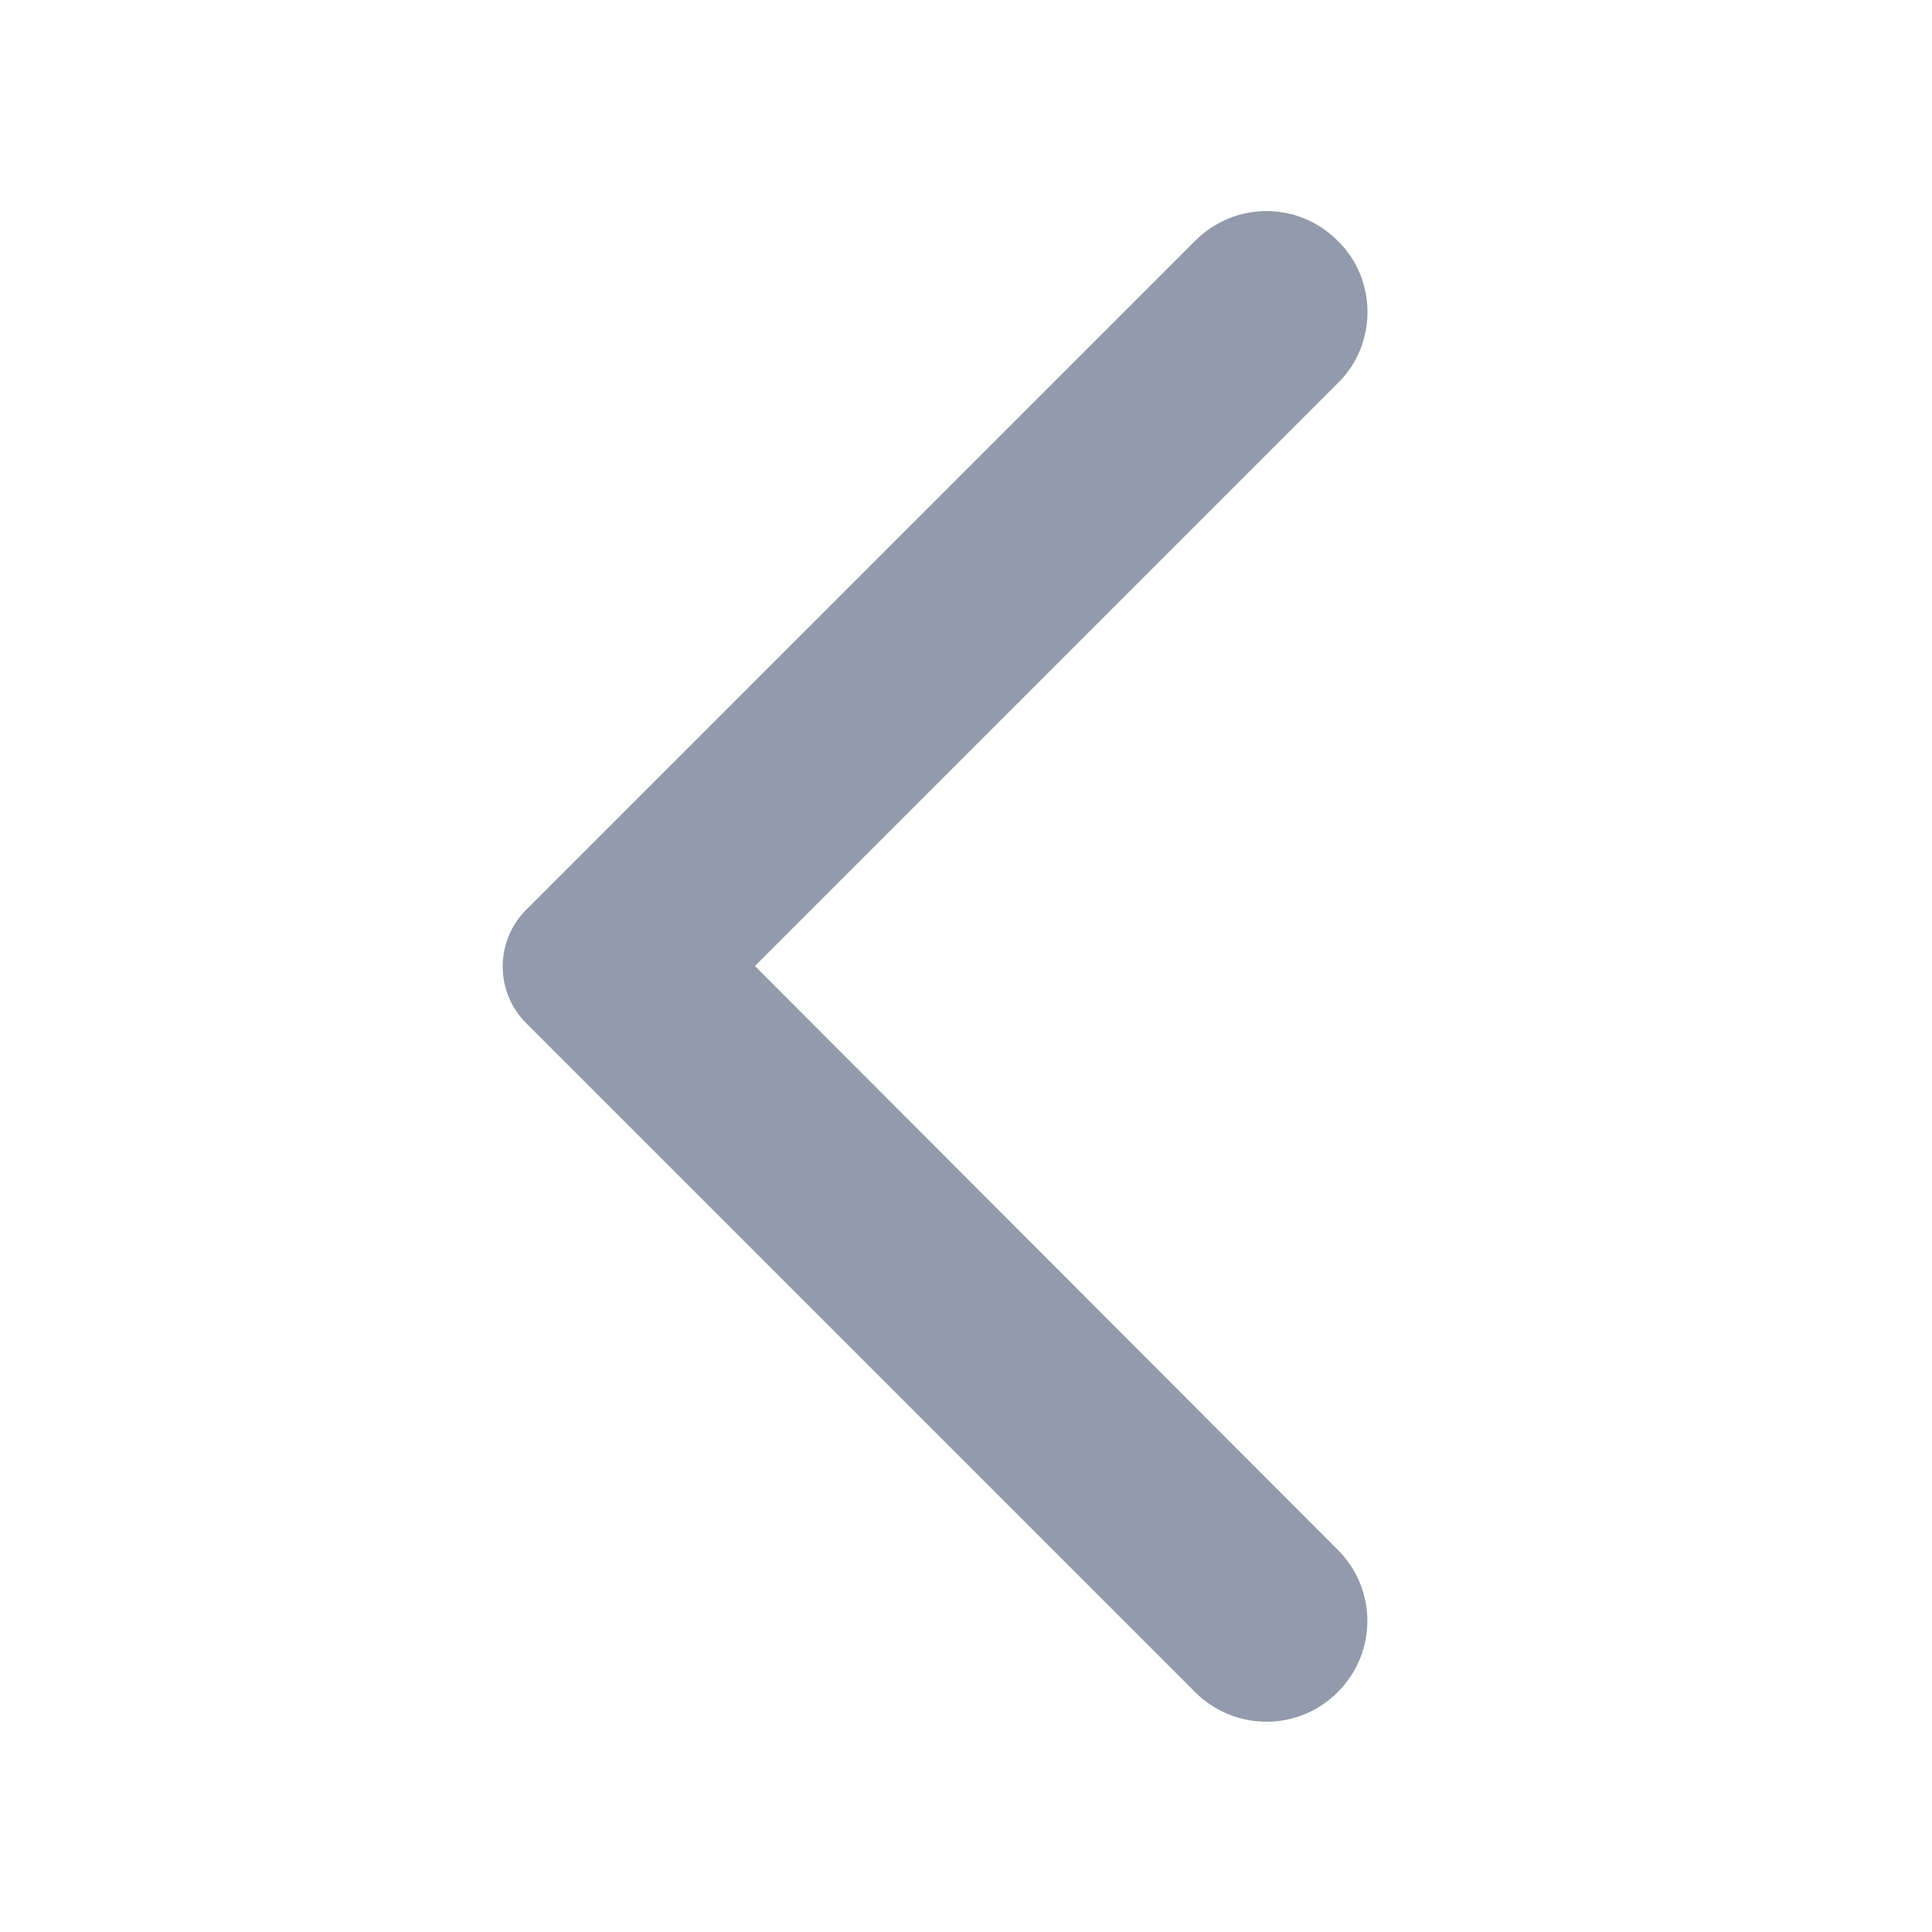 <svg width="8" height="8" viewBox="0 0 8 8" fill="none" xmlns="http://www.w3.org/2000/svg">
<path d="M5.539 0.997C5.376 0.833 5.113 0.833 4.949 0.997L2.179 3.767C2.049 3.897 2.049 4.107 2.179 4.237L4.949 7.007C5.113 7.17 5.376 7.17 5.539 7.007C5.703 6.843 5.703 6.58 5.539 6.417L3.126 4L5.543 1.583C5.703 1.423 5.703 1.157 5.539 0.997Z" fill="#929AAB"/>
</svg>

